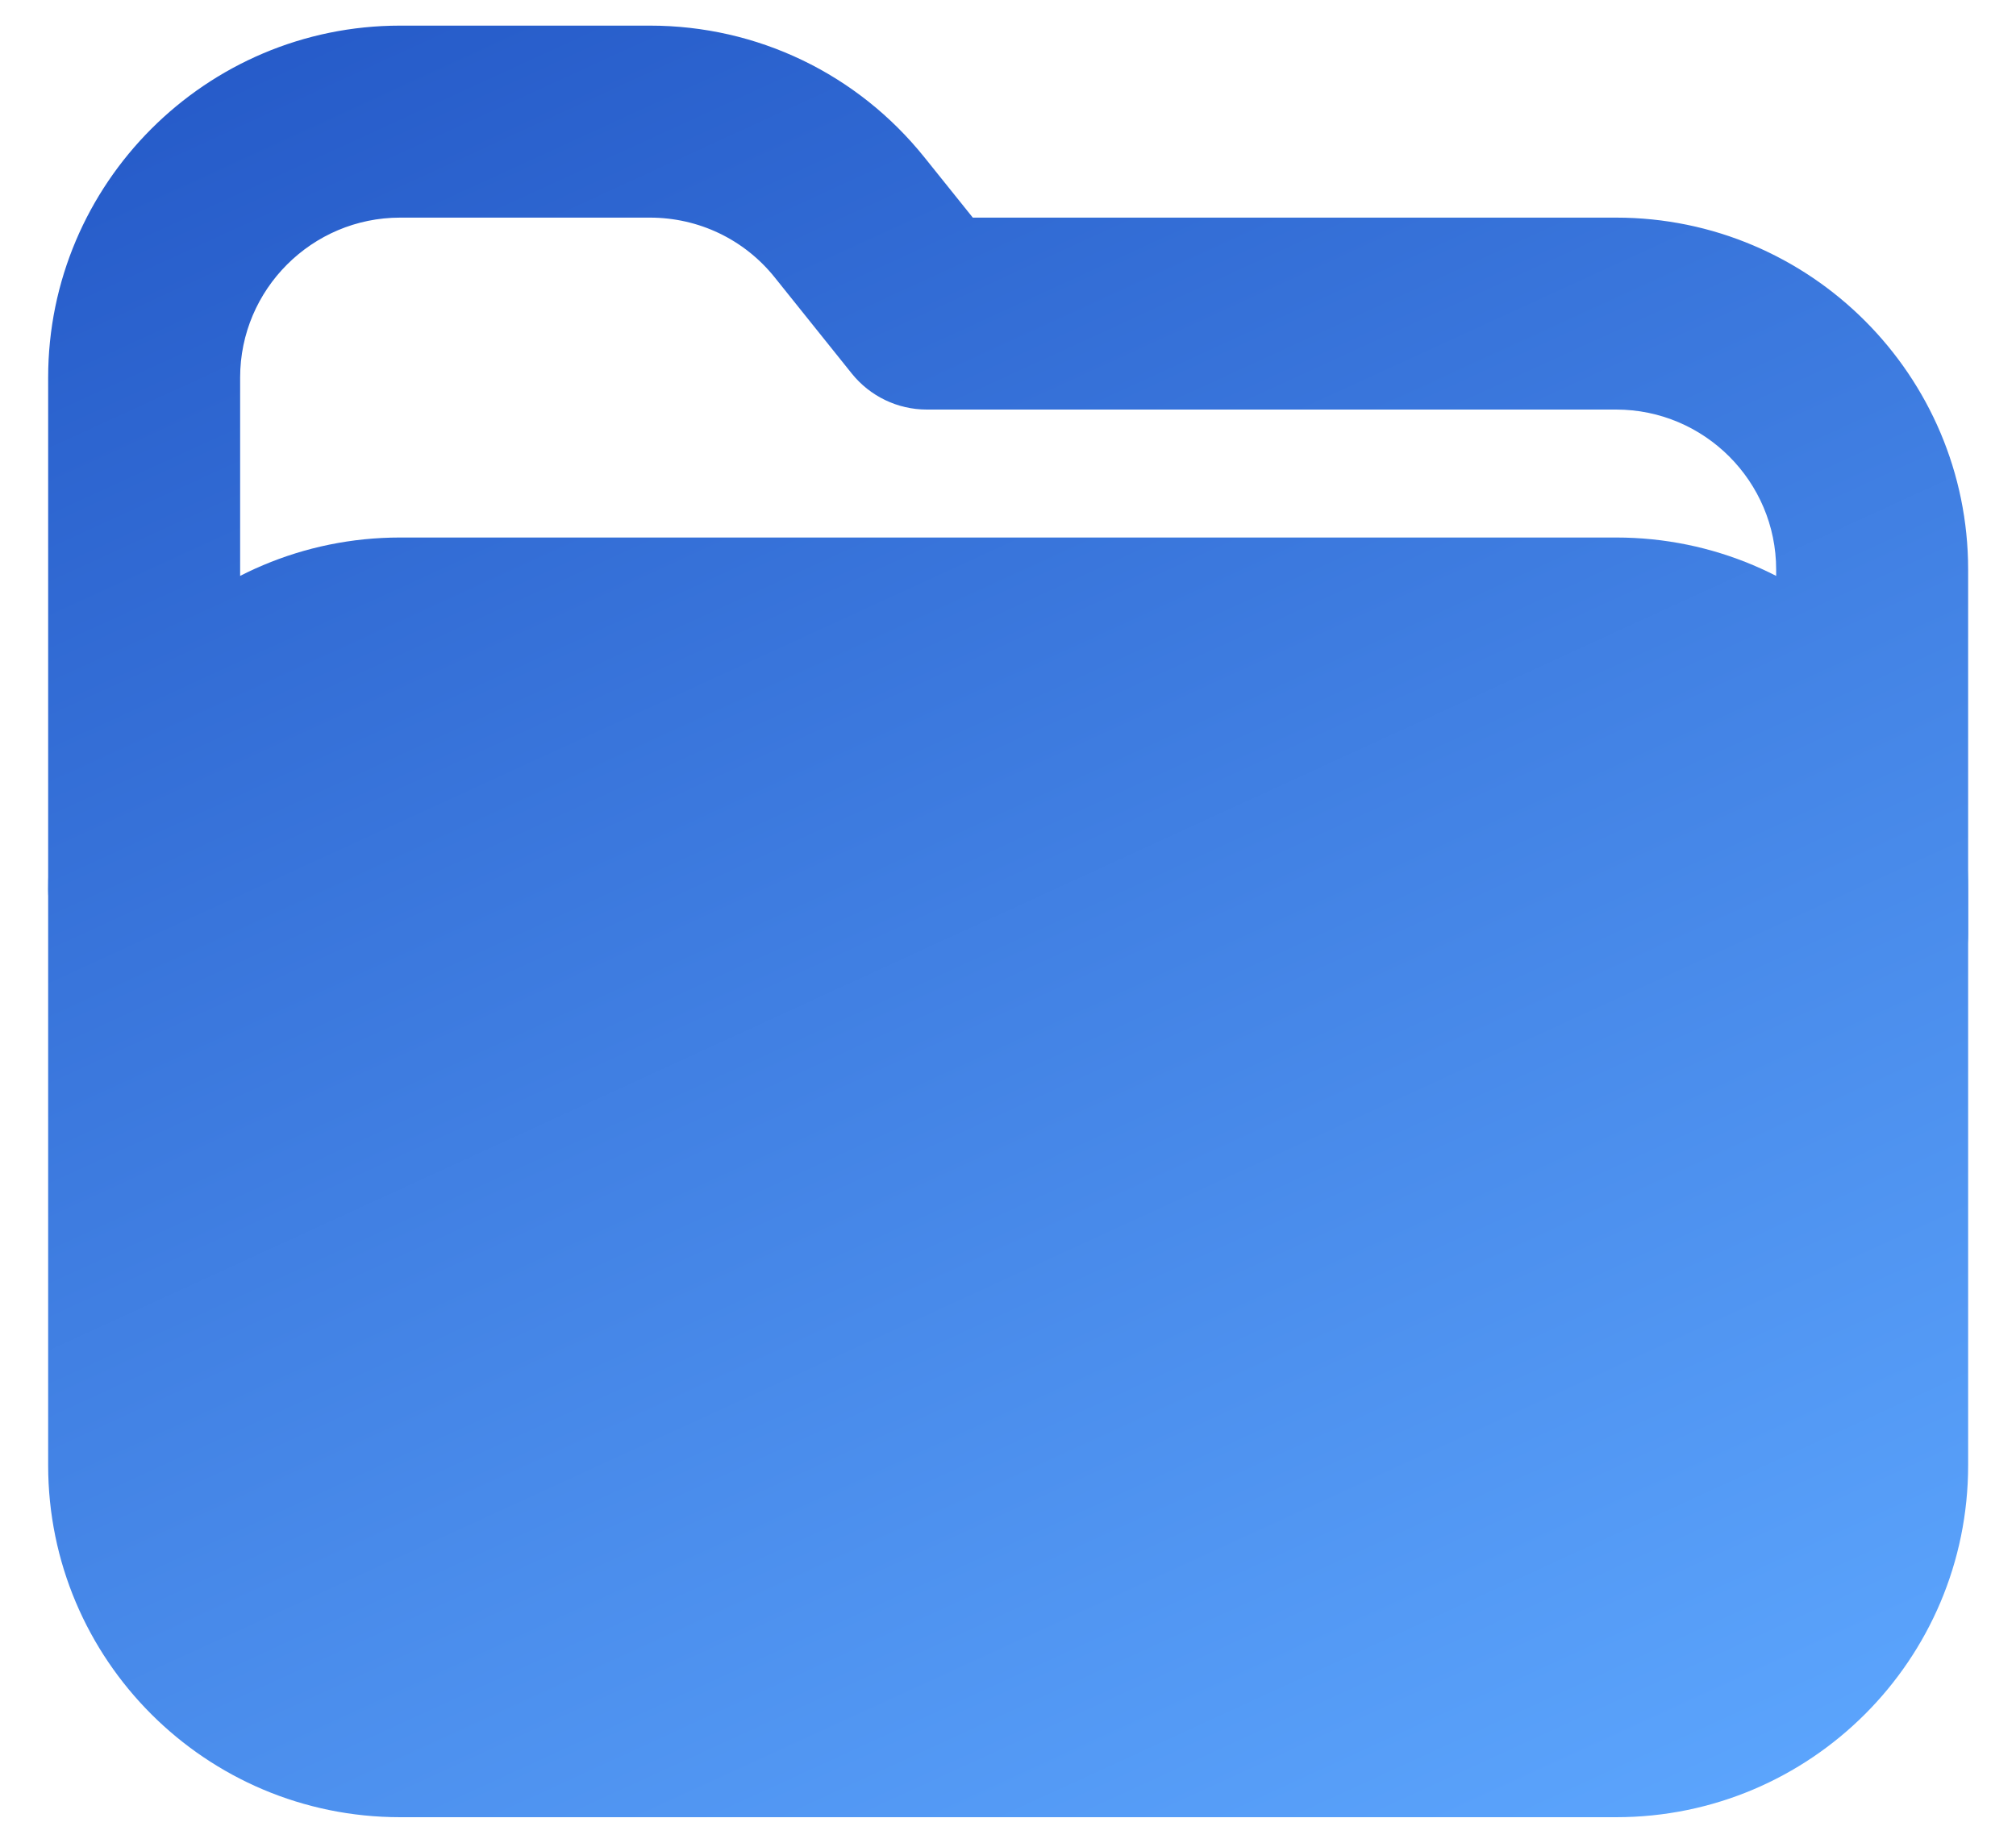 <svg width="35" height="32" viewBox="0 0 35 32" fill="none" xmlns="http://www.w3.org/2000/svg">
<path d="M32.503 17.876C31.583 17.876 30.836 17.13 30.836 16.21V9.89C30.836 8.359 29.589 7.112 28.058 7.112H16.089C15.583 7.112 15.105 6.881 14.789 6.488L13.449 4.816C12.92 4.156 12.129 3.779 11.283 3.779H6.947C5.416 3.779 4.169 5.025 4.169 6.556V15.445C4.169 16.365 3.423 17.112 2.503 17.112C1.583 17.112 0.836 16.365 0.836 15.445V6.556C0.836 3.188 3.576 0.445 6.947 0.445H11.283C13.145 0.445 14.883 1.279 16.049 2.732L16.889 3.779H28.058C31.429 3.779 34.169 6.521 34.169 9.89V16.21C34.169 17.13 33.423 17.876 32.503 17.876Z" fill="url(#paint0_linear_1256_35241)"/>
<path d="M28.058 9.334H6.947C3.572 9.334 0.836 12.07 0.836 15.445L0.836 25.445C0.836 28.82 3.572 31.556 6.947 31.556H28.058C31.433 31.556 34.169 28.82 34.169 25.445V15.445C34.169 12.07 31.433 9.334 28.058 9.334Z" fill="url(#paint1_linear_1256_35241)"/>
<defs>
<linearGradient id="paint0_linear_1256_35241" x1="0.419" y1="0.133" x2="18.236" y2="38.983" gradientUnits="userSpaceOnUse">
<stop stop-color="#2357C6"/>
<stop offset="1" stop-color="#5EA8FF"/>
</linearGradient>
<linearGradient id="paint1_linear_1256_35241" x1="0.419" y1="0.133" x2="18.236" y2="38.983" gradientUnits="userSpaceOnUse">
<stop stop-color="#2357C6"/>
<stop offset="1" stop-color="#5EA8FF"/>
</linearGradient>
</defs>
</svg>
